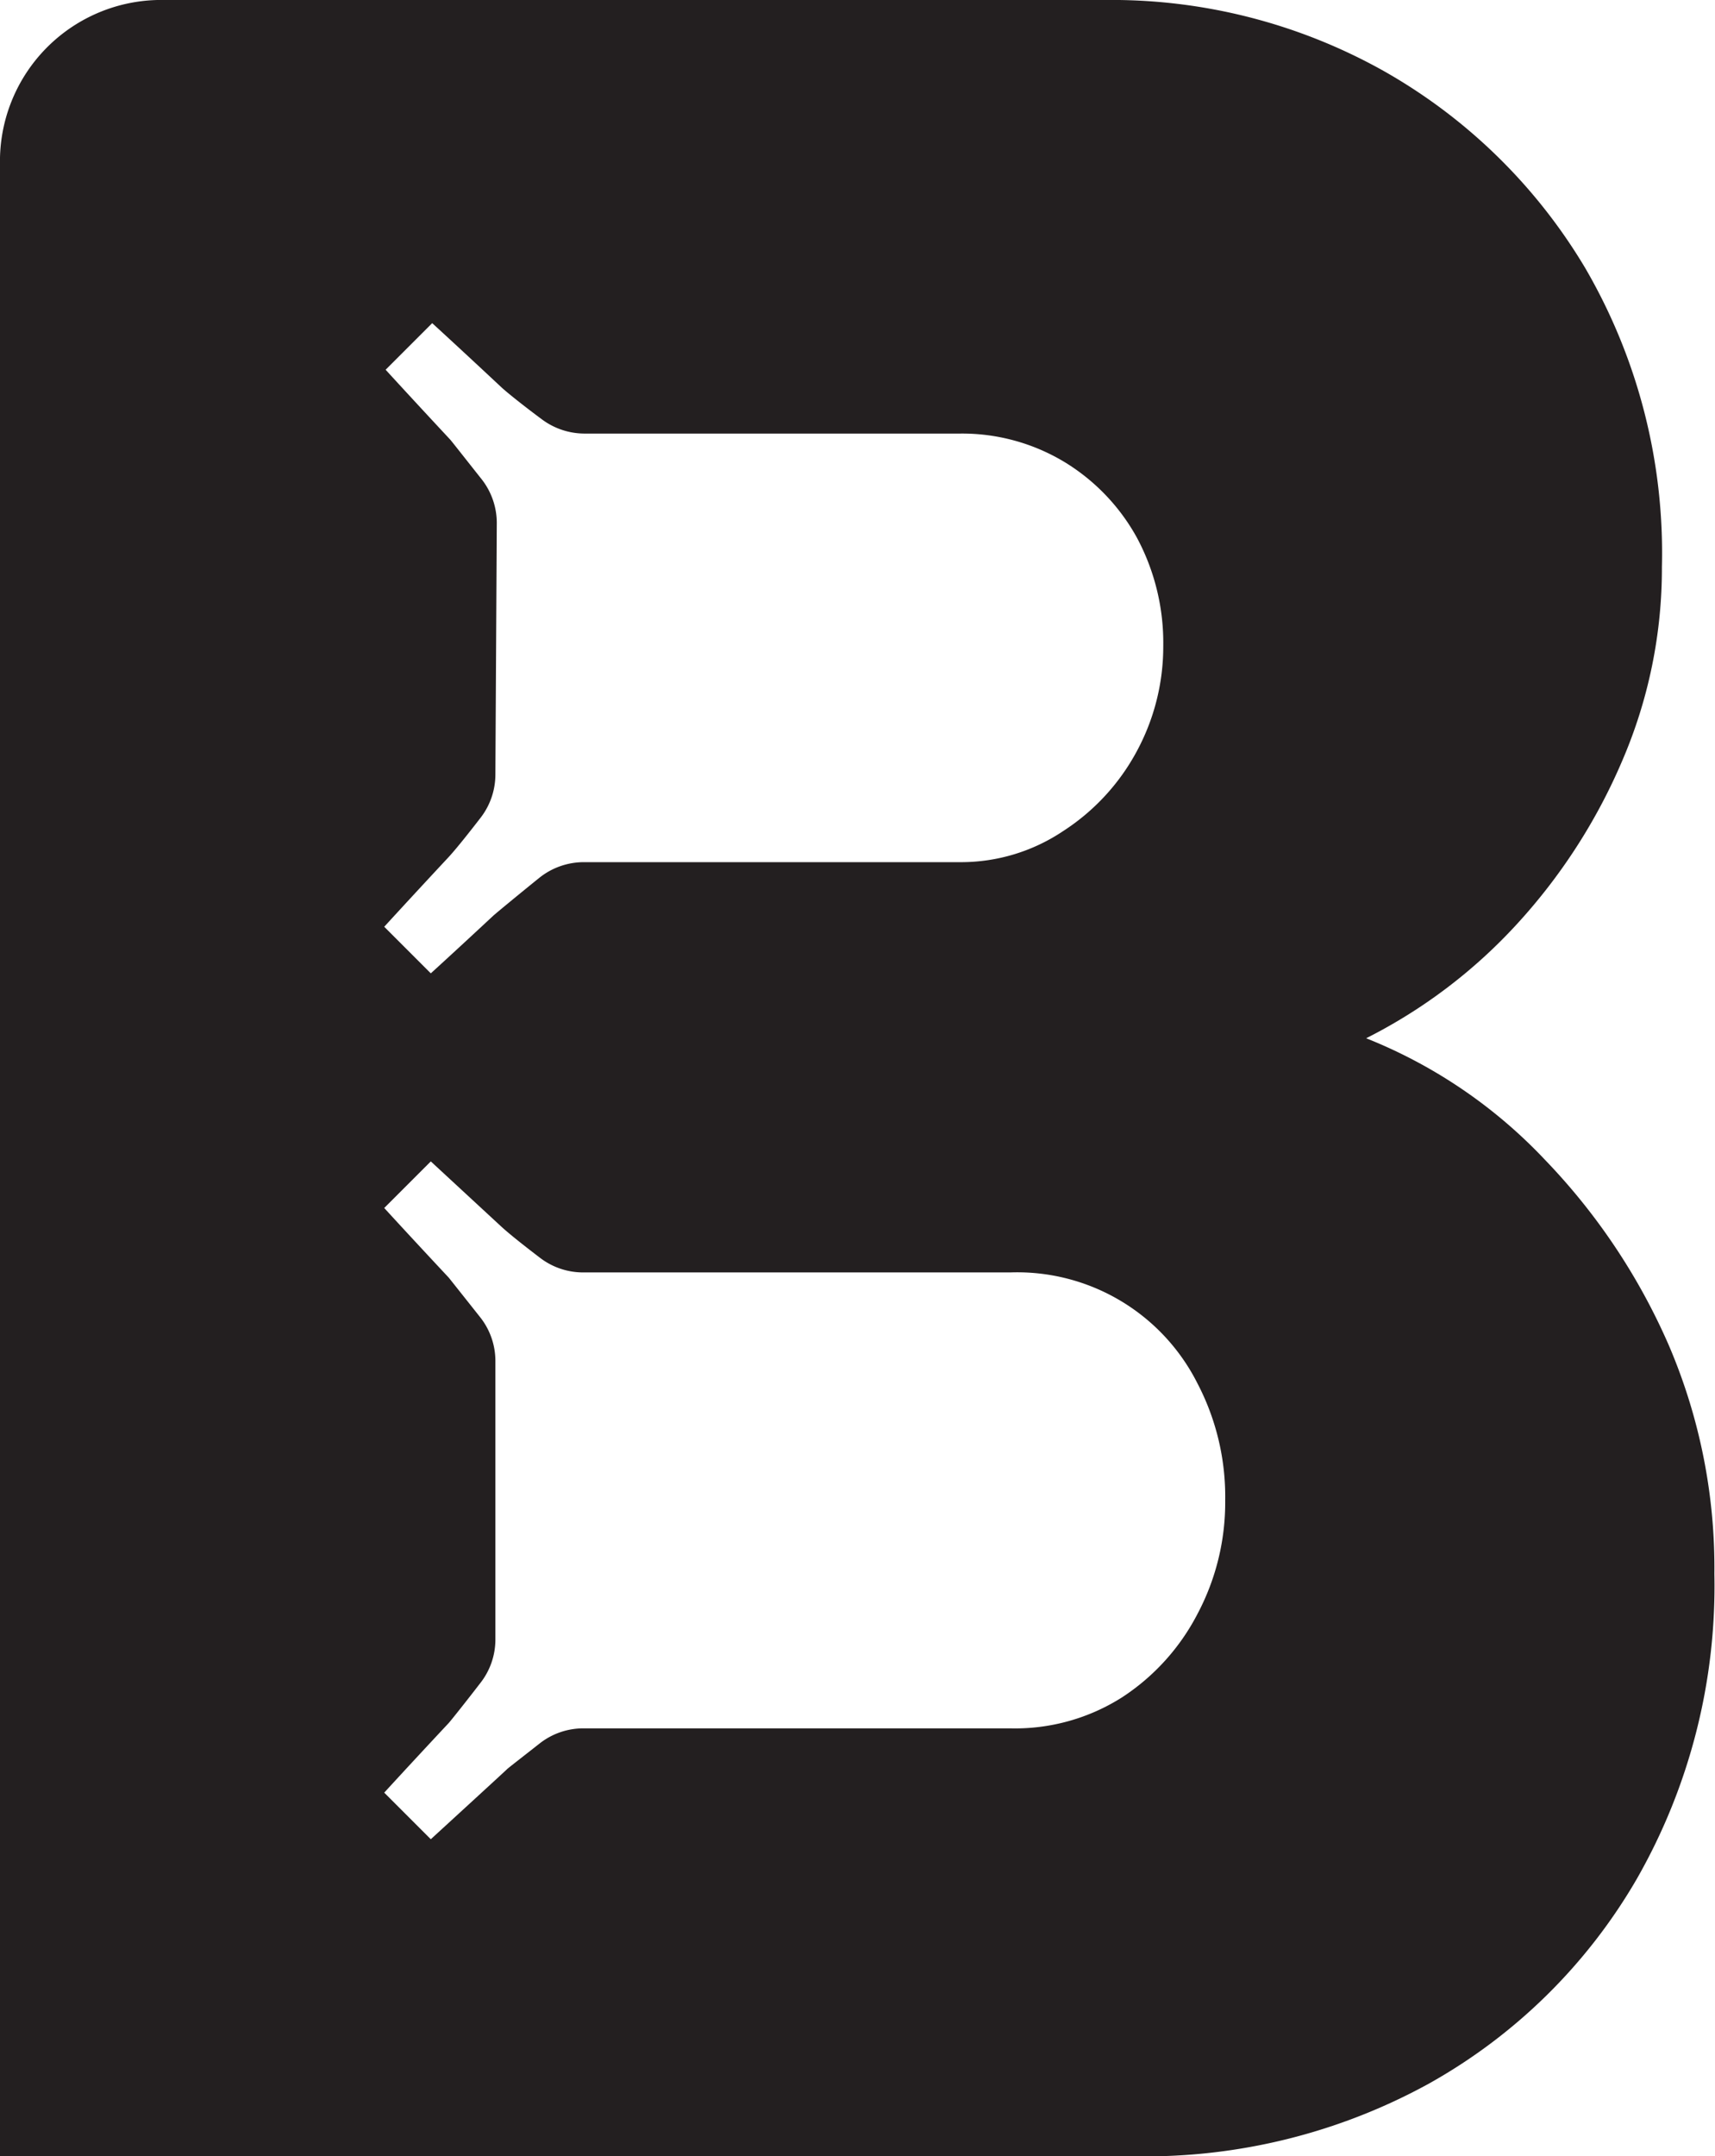 <svg id="Livello_1" data-name="Livello 1" xmlns="http://www.w3.org/2000/svg" viewBox="0 0 110.47 138.85"><defs><style>.cls-1{fill:#231f20;}.cls-2{fill:none;}</style></defs><path class="cls-1" d="M107.52,86.69a40.52,40.52,0,0,0-8-12A32.19,32.19,0,0,0,88,66.86a33.78,33.78,0,0,0,9.7-7.34A37,37,0,0,0,104.49,49a31.31,31.31,0,0,0,2.56-12.5,36.45,36.45,0,0,0-4.94-19.24,35.35,35.35,0,0,0-13-12.7A35.85,35.85,0,0,0,71.14,0h-61A10.39,10.39,0,0,0,0,10.62V138.86H73.23A37.92,37.92,0,0,0,92,134.2,35.45,35.45,0,0,0,105.43,121a38,38,0,0,0,5-19.64A36.35,36.35,0,0,0,107.52,86.69ZM68.58,29.76a13.08,13.08,0,0,1,4.65,4.86,14.33,14.33,0,0,1,1.7,7,14.18,14.18,0,0,1-1.7,6.75,14,14,0,0,1-4.75,5.15,11.82,11.82,0,0,1-6.65,2H37.6a4.59,4.59,0,0,0-2.85,1c-1.24,1-2.89,2.36-3,2.47-2.49,2.32-4,3.69-4,3.69l-3-3s1.56-1.71,4.16-4.5c.54-.59,1.39-1.67,2.07-2.55a4.56,4.56,0,0,0,.93-2.75L32,33.65a4.57,4.57,0,0,0-1-2.82c-.85-1.07-1.94-2.46-2-2.52-2.6-2.79-4.16-4.5-4.16-4.5l3-3s1.71,1.56,4.49,4.16c.44.4,1.61,1.32,2.53,2a4.6,4.6,0,0,0,2.78.95H61.83A12.77,12.77,0,0,1,68.58,29.76Zm8.55,74.18a14.2,14.2,0,0,1-4.85,5.36,12.86,12.86,0,0,1-7.22,2H37.58a4.55,4.55,0,0,0-2.79.95c-.94.74-2.09,1.63-2.13,1.68s-4.91,4.51-4.91,4.51l-3-3s1.56-1.71,4.16-4.49c.16-.18,1.21-1.5,2-2.53a4.54,4.54,0,0,0,1-2.81v-18a4.54,4.54,0,0,0-1-2.81c-.84-1.06-1.92-2.42-2-2.52-2.6-2.78-4.16-4.49-4.16-4.49l3-3,4.5,4.16c.58.54,1.66,1.38,2.55,2.06a4.56,4.56,0,0,0,2.75.93H65.06a13,13,0,0,1,12.07,7.14,15.75,15.75,0,0,1,1.79,7.54A15.32,15.32,0,0,1,77.13,103.94Z"/><path class="cls-1" d="M31.92,51v.05h0v0Zm0,0v.05h0v0Zm0,0v.05h0v0Zm0,0v.05h0v0Zm0,0v.05h0v0Zm0,0v.05h0v0Zm0,0v.05h0v0Zm0,0v.05h0v0Zm0,0v.05h0v0Zm0,0v.05h0v0Zm0,0v.05h0v0Zm0,0v.05h0v0Z"/><polyline class="cls-2" points="31.93 51.08 31.92 51.09 31.92 51.03 31.93 51.05"/></svg>
